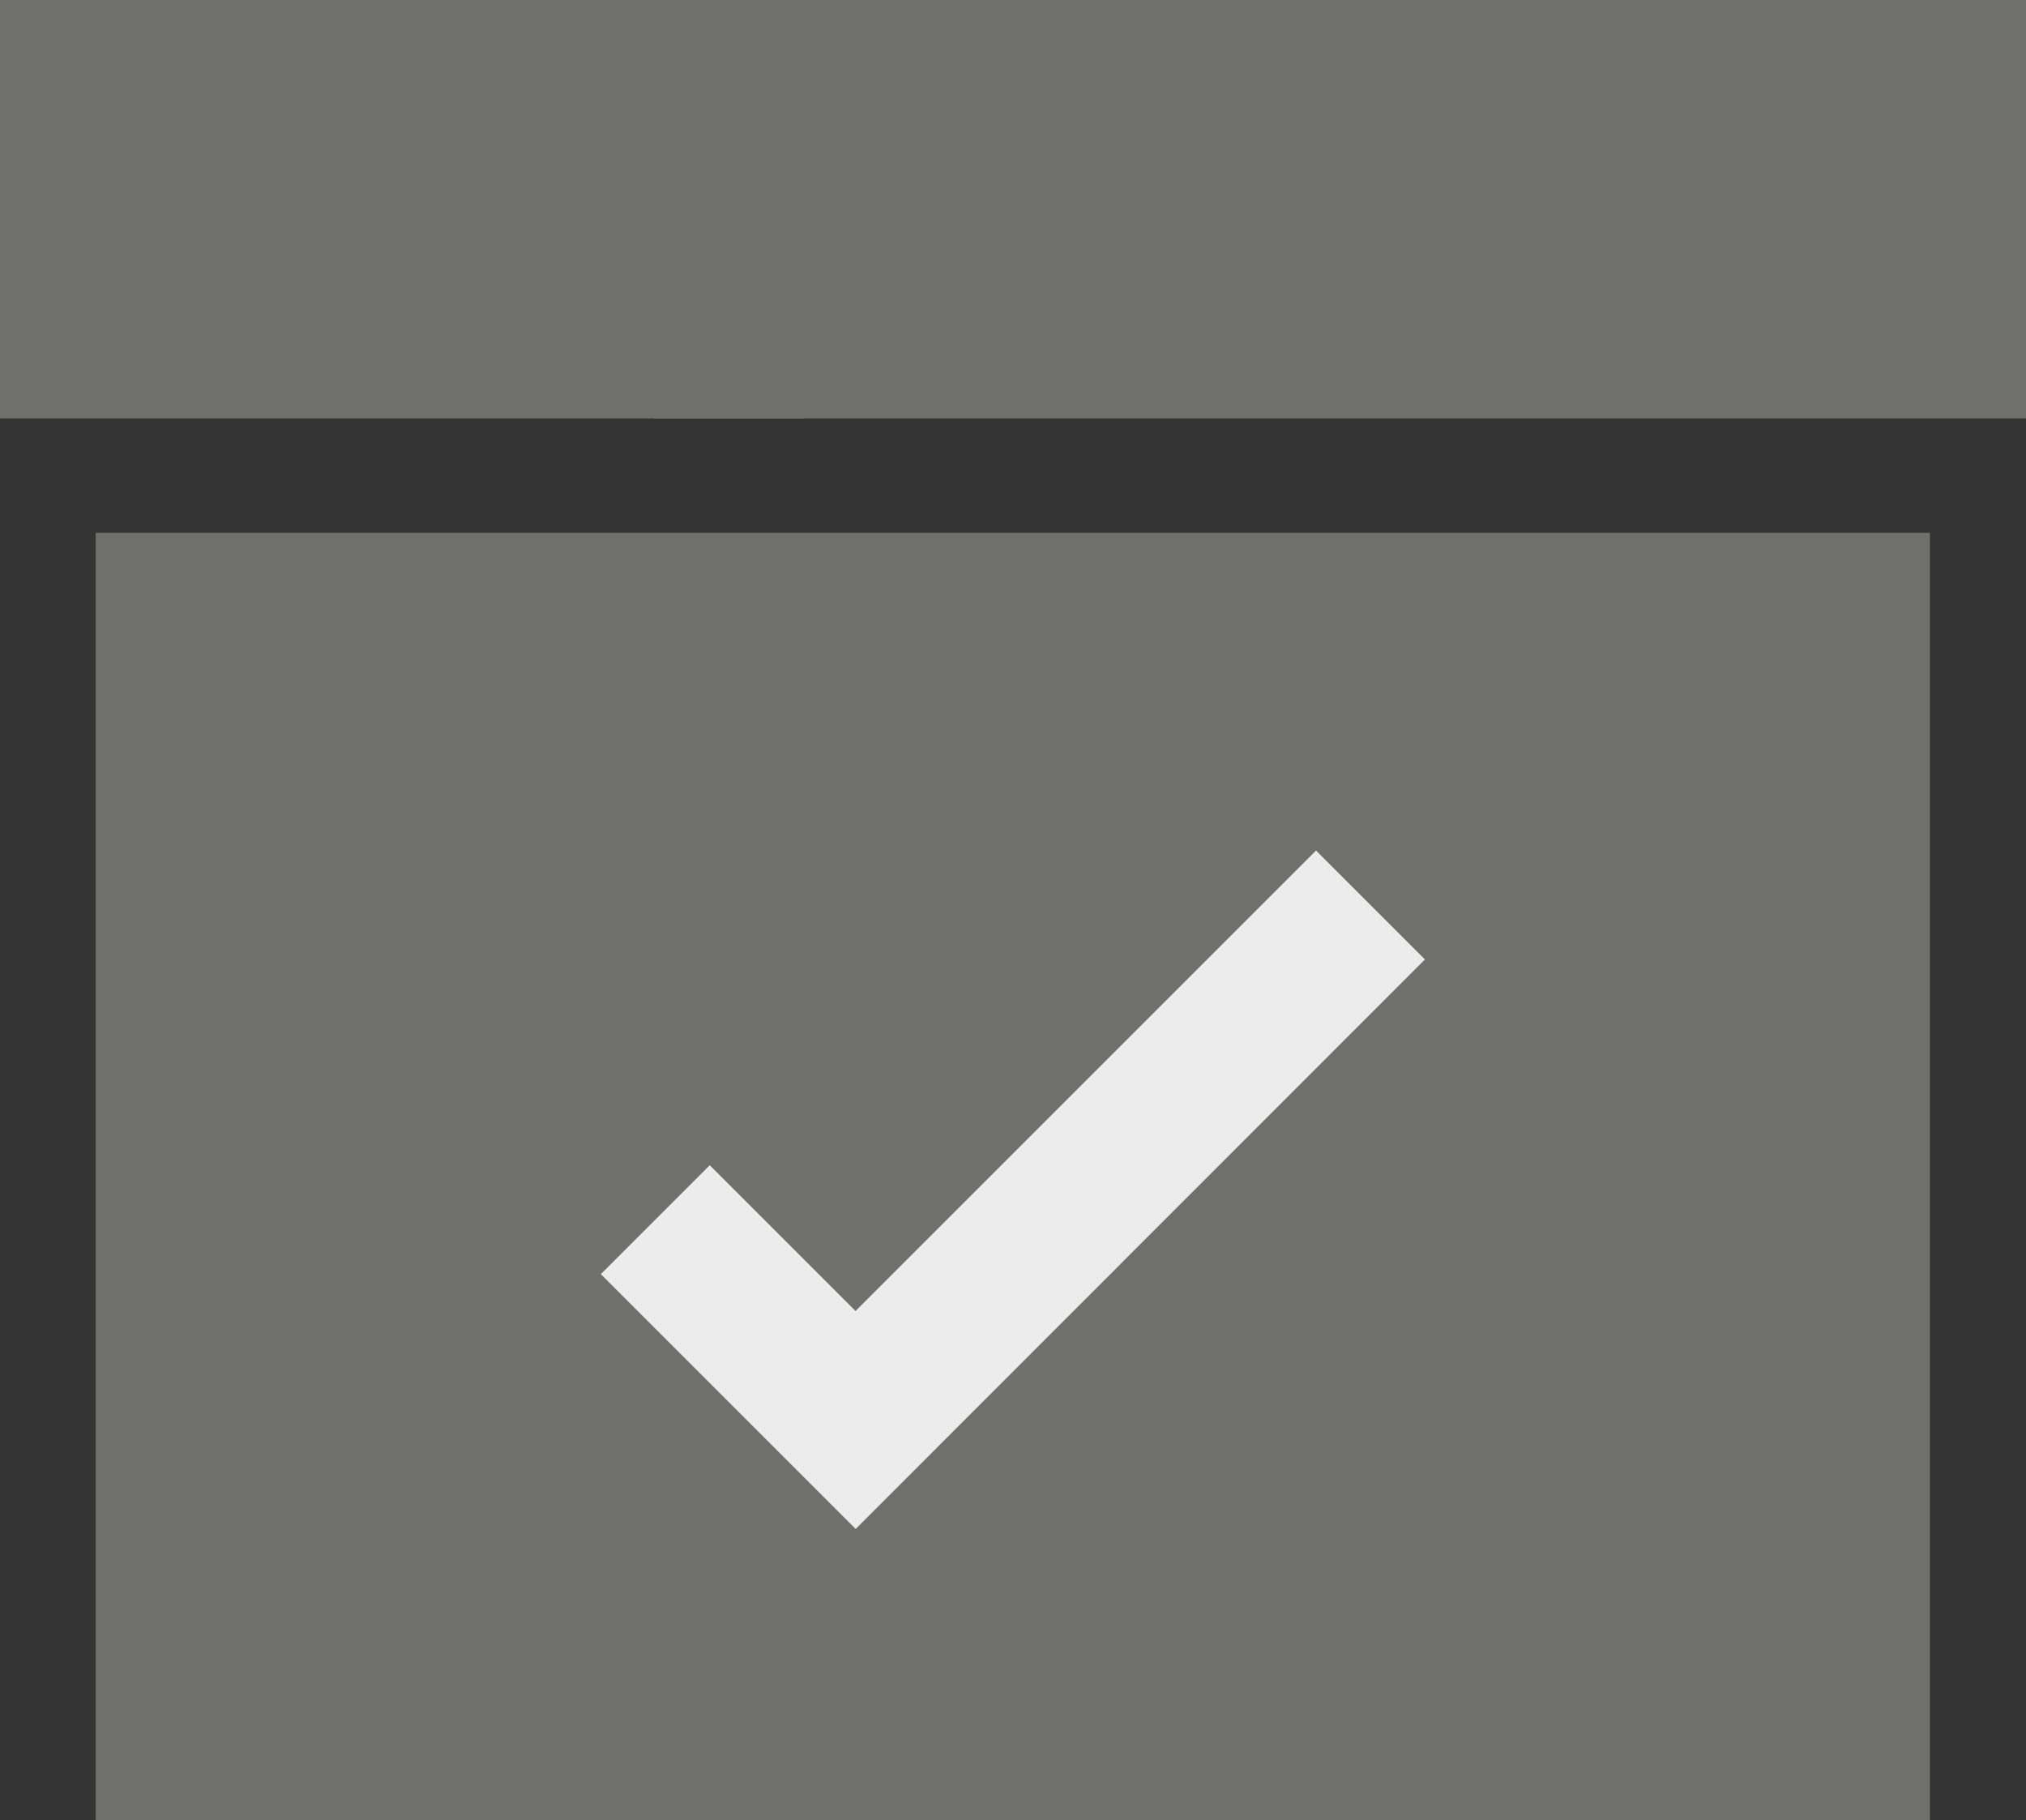 <svg id="Group_22" data-name="Group 22" xmlns="http://www.w3.org/2000/svg" width="52.087" height="46.797" viewBox="0 0 52.087 46.797">
  <rect x="0" y="0" width="52.087" height="46.797" fill="#333333" stroke="none"/>
  <g id="Group_20" data-name="Group 20" style="mix-blend-mode: multiply;isolation: isolate">
    <g id="Group_19" data-name="Group 19">
      <g id="Group_15" data-name="Group 15" transform="translate(2.466 13.699)">
        <path id="Path_5" data-name="Path 5" d="M1137.9,1905.294h-18.2v33.1h47.156v-33.1h-18.2" transform="translate(-1119.706 -1905.294)" fill="#6f6f6e"/>
      </g>
      <g id="Group_18" data-name="Group 18">
        <g id="Group_16" data-name="Group 16">
          <rect id="Rectangle_7" data-name="Rectangle 7" width="20.664" height="10.759" fill="#6f6f6e"/>
        </g>
        <g id="Group_17" data-name="Group 17" transform="translate(16.776)">
          <rect id="Rectangle_8" data-name="Rectangle 8" width="35.311" height="10.759" fill="#6f6f6e"/>
        </g>
      </g>
    </g>
  </g>
  <g id="Group_21" data-name="Group 21" transform="translate(15.446 21.865)">
    <path id="Path_6" data-name="Path 6" d="M1142.014,1932.652l-6.552-6.552,2.8-2.8,3.748,3.748,11.839-11.839,2.8,2.8Z" transform="translate(-1135.461 -1915.205)" fill="#ececec"/>
  </g>
</svg>
